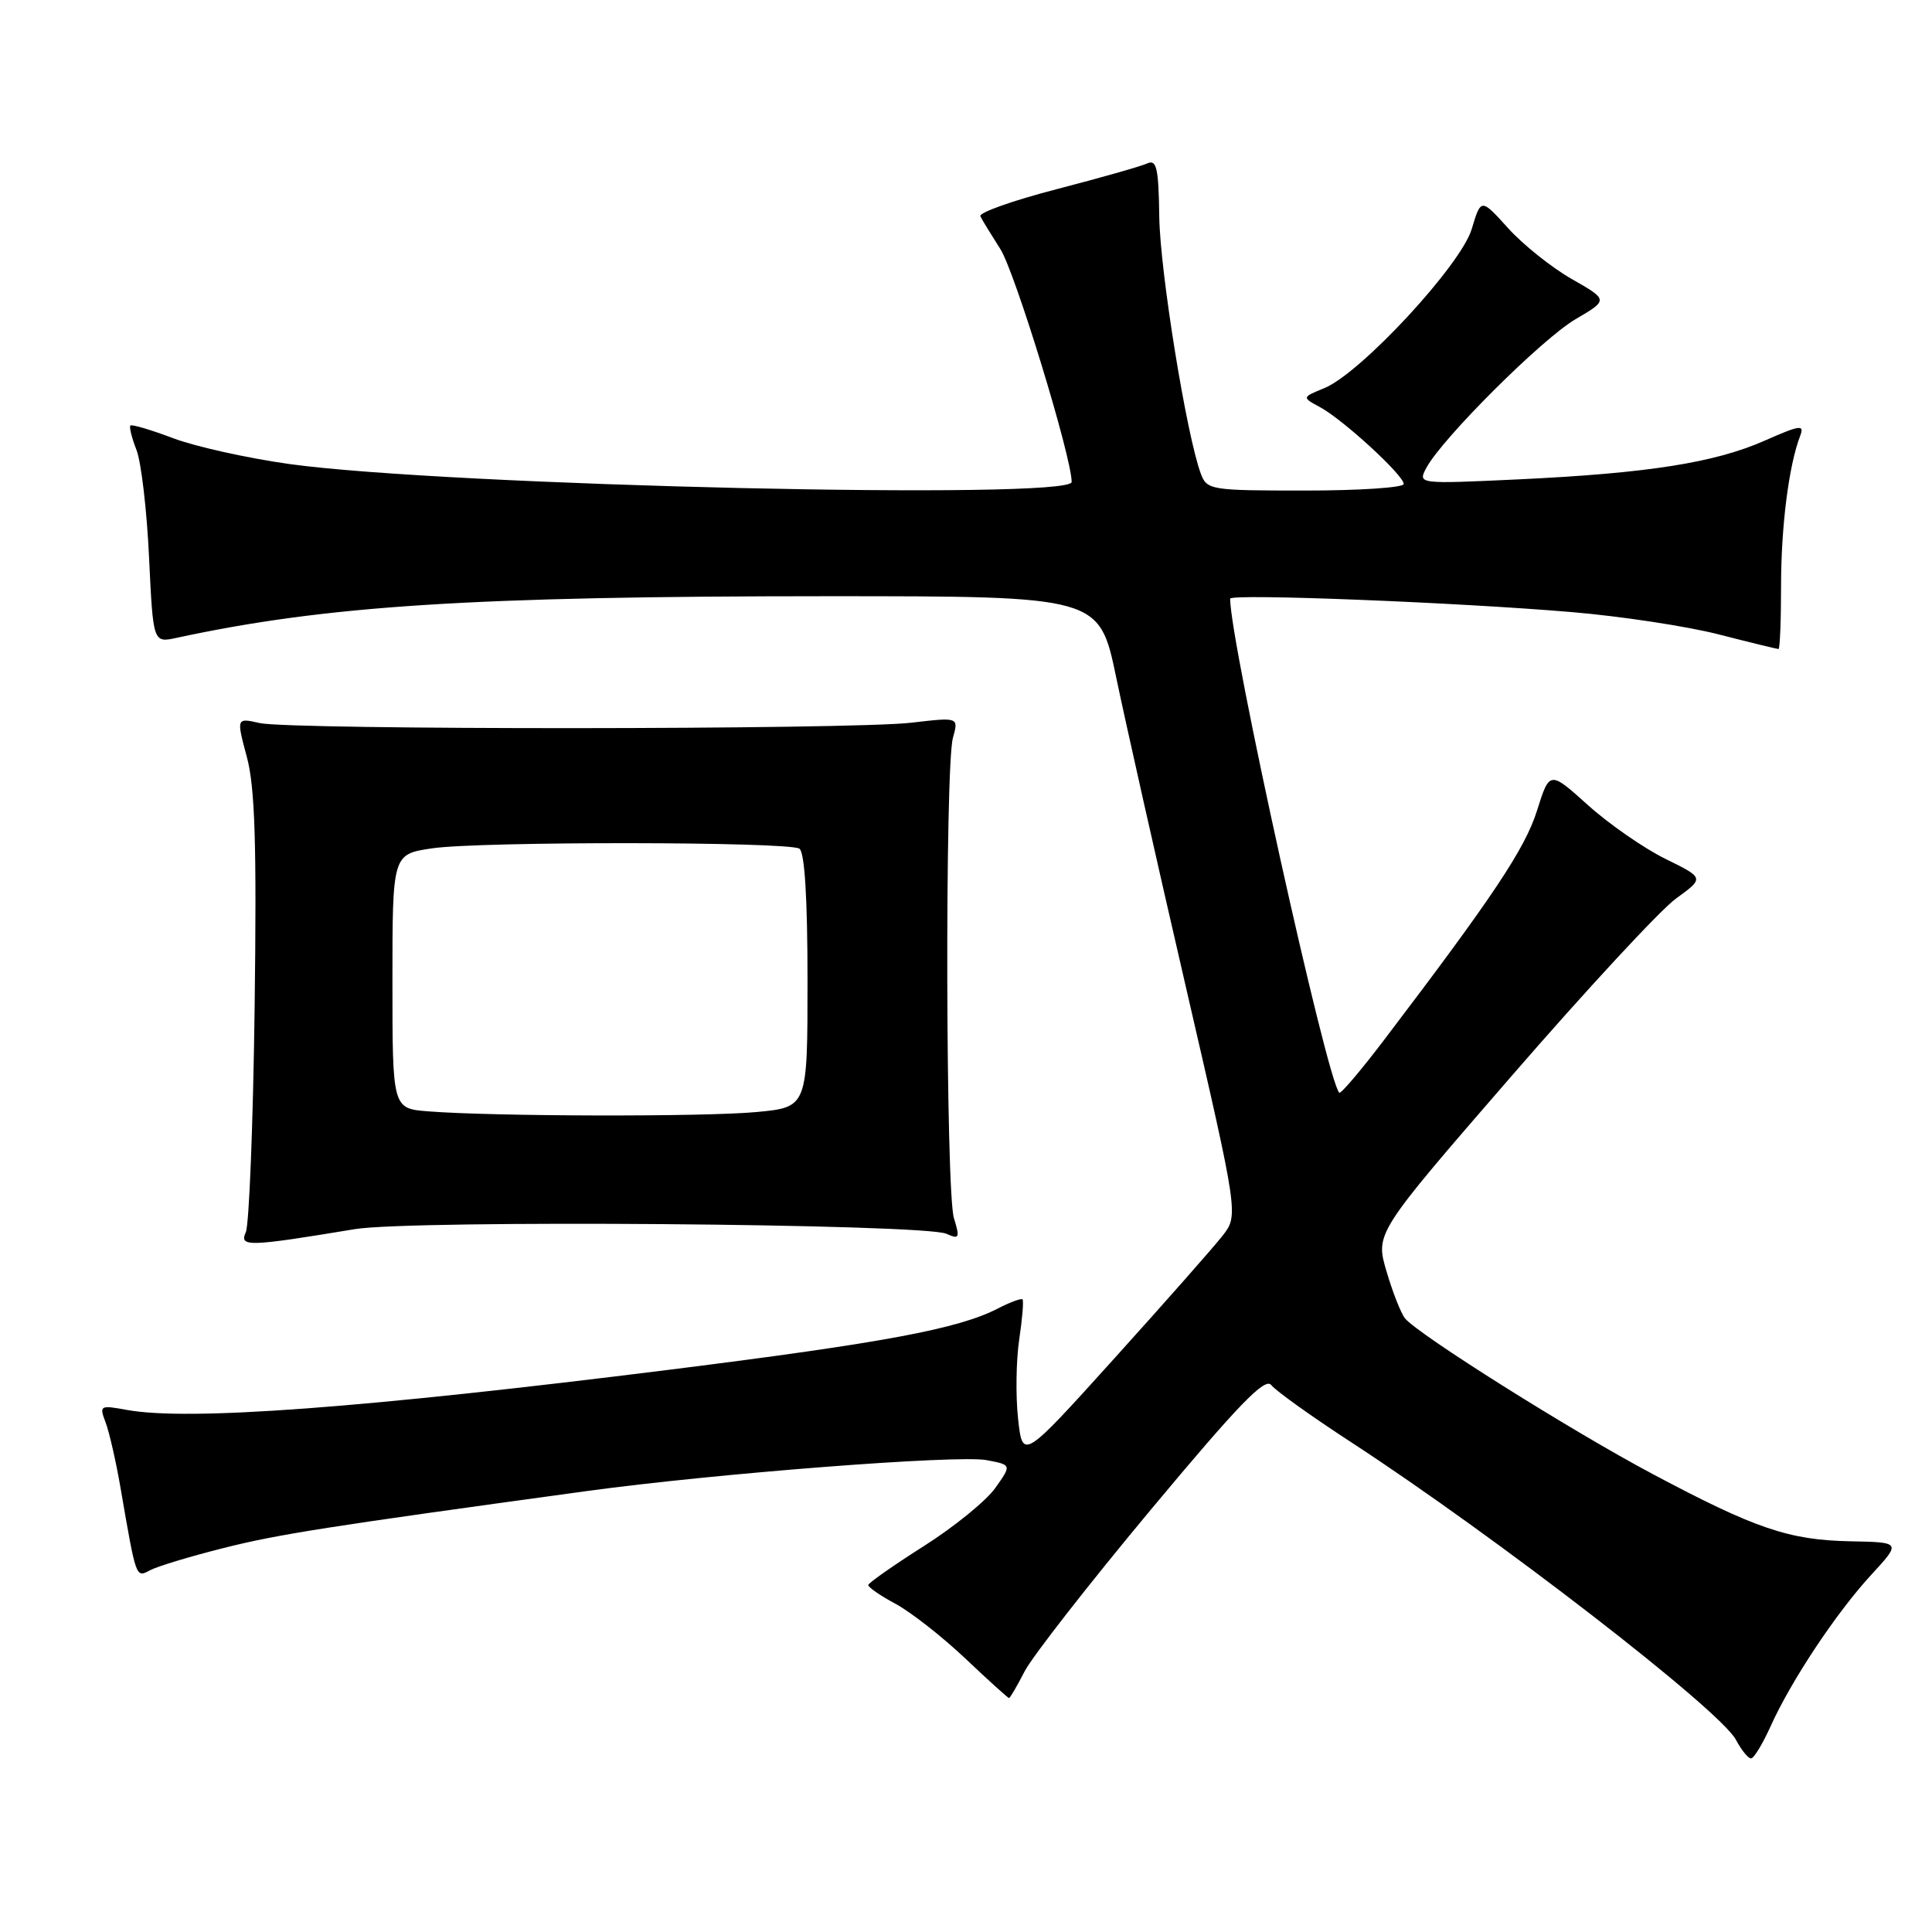 <?xml version="1.0" encoding="UTF-8" standalone="no"?>
<!DOCTYPE svg PUBLIC "-//W3C//DTD SVG 1.1//EN" "http://www.w3.org/Graphics/SVG/1.1/DTD/svg11.dtd" >
<svg xmlns="http://www.w3.org/2000/svg" xmlns:xlink="http://www.w3.org/1999/xlink" version="1.1" viewBox="0 0 256 256">
 <g >
 <path fill="currentColor"
d=" M 234.60 228.77 C 237.32 222.72 243.31 213.71 247.94 208.68 C 251.92 204.36 251.92 204.36 245.21 204.23 C 237.05 204.07 232.62 202.57 219.01 195.33 C 208.27 189.63 187.92 176.83 186.17 174.69 C 185.64 174.03 184.53 171.23 183.72 168.46 C 182.23 163.41 182.23 163.41 200.28 142.59 C 210.21 131.14 220.02 120.55 222.08 119.06 C 225.84 116.34 225.84 116.34 220.67 113.80 C 217.83 112.40 213.21 109.20 210.42 106.69 C 205.33 102.11 205.33 102.11 203.65 107.45 C 202.06 112.47 197.81 118.85 183.38 137.82 C 180.32 141.85 177.65 144.99 177.46 144.79 C 175.80 143.13 163.00 85.18 163.00 79.33 C 163.00 78.63 193.00 79.81 208.32 81.11 C 214.82 81.66 223.55 82.99 227.73 84.06 C 231.90 85.13 235.47 86.00 235.66 86.00 C 235.85 86.00 236.00 82.24 236.00 77.64 C 236.00 69.74 237.03 61.65 238.53 57.76 C 239.12 56.23 238.54 56.31 233.85 58.38 C 227.20 61.32 218.33 62.71 201.18 63.52 C 187.86 64.14 187.86 64.14 189.00 61.99 C 191.10 58.08 204.32 44.90 208.76 42.30 C 213.12 39.74 213.12 39.74 208.26 36.97 C 205.59 35.44 201.79 32.41 199.82 30.22 C 196.24 26.26 196.24 26.26 195.01 30.35 C 193.58 35.13 180.33 49.43 175.50 51.42 C 172.50 52.65 172.50 52.65 174.89 53.94 C 177.93 55.57 186.00 62.97 186.00 64.13 C 186.00 64.61 180.14 65.00 172.98 65.00 C 160.38 65.00 159.92 64.93 159.11 62.75 C 157.22 57.66 153.71 35.97 153.61 28.74 C 153.52 22.23 153.26 21.09 152.00 21.66 C 151.18 22.04 145.78 23.57 140.00 25.07 C 134.22 26.57 129.68 28.18 129.90 28.65 C 130.12 29.12 131.32 31.07 132.55 33.00 C 134.48 36.00 142.00 60.56 142.00 63.86 C 142.00 66.28 59.26 64.38 38.37 61.49 C 32.80 60.71 25.85 59.17 22.93 58.06 C 20.01 56.96 17.47 56.20 17.28 56.39 C 17.10 56.57 17.46 58.02 18.08 59.61 C 18.71 61.20 19.46 67.61 19.75 73.85 C 20.29 85.19 20.29 85.19 23.39 84.52 C 43.18 80.25 62.50 79.01 109.58 79.00 C 145.66 79.00 145.66 79.00 147.90 89.75 C 149.13 95.66 153.28 114.12 157.13 130.76 C 164.12 161.03 164.12 161.03 161.98 163.76 C 160.80 165.27 154.36 172.57 147.67 179.98 C 135.50 193.46 135.50 193.46 134.90 187.98 C 134.57 184.97 134.64 180.25 135.05 177.50 C 135.46 174.75 135.66 172.35 135.49 172.18 C 135.32 172.00 133.86 172.54 132.23 173.38 C 127.01 176.08 117.11 177.93 89.00 181.46 C 48.05 186.59 24.93 188.31 16.80 186.82 C 13.24 186.17 13.14 186.23 13.99 188.47 C 14.48 189.76 15.37 193.66 15.97 197.15 C 18.06 209.26 17.99 209.07 19.88 208.07 C 20.82 207.56 25.17 206.24 29.55 205.14 C 36.79 203.31 43.20 202.30 77.71 197.58 C 94.69 195.25 126.88 192.76 130.69 193.47 C 134.06 194.10 134.06 194.10 131.87 197.18 C 130.66 198.88 126.40 202.34 122.39 204.88 C 118.39 207.42 115.08 209.74 115.05 210.02 C 115.02 210.31 116.65 211.44 118.67 212.52 C 120.69 213.61 124.84 216.86 127.90 219.75 C 130.95 222.64 133.56 225.00 133.70 225.00 C 133.84 225.00 134.77 223.41 135.77 221.46 C 136.77 219.52 144.29 209.88 152.49 200.04 C 164.11 186.11 167.63 182.46 168.45 183.53 C 169.03 184.28 173.78 187.68 179.00 191.08 C 198.21 203.60 227.89 226.55 230.02 230.53 C 230.74 231.89 231.64 233.00 232.02 233.00 C 232.39 233.00 233.55 231.10 234.60 228.77 Z  M 47.00 162.87 C 54.56 161.61 122.40 162.15 125.40 163.48 C 127.12 164.25 127.21 164.05 126.40 161.41 C 125.31 157.88 125.19 101.61 126.27 97.76 C 127.03 95.03 127.03 95.03 120.77 95.76 C 112.82 96.70 38.55 96.73 34.41 95.81 C 31.32 95.11 31.32 95.11 32.71 100.31 C 33.79 104.33 34.02 111.83 33.74 133.50 C 33.54 148.90 33.01 162.30 32.57 163.28 C 31.68 165.24 32.87 165.21 47.00 162.87 Z  M 56.75 147.26 C 52.00 146.89 52.00 146.89 52.00 130.04 C 52.00 113.19 52.00 113.19 57.25 112.41 C 63.56 111.47 104.40 111.51 105.92 112.45 C 106.62 112.88 107.00 119.01 107.00 129.91 C 107.00 146.71 107.00 146.71 100.25 147.35 C 93.37 148.00 65.36 147.94 56.75 147.26 Z "/>
</g>
</svg>